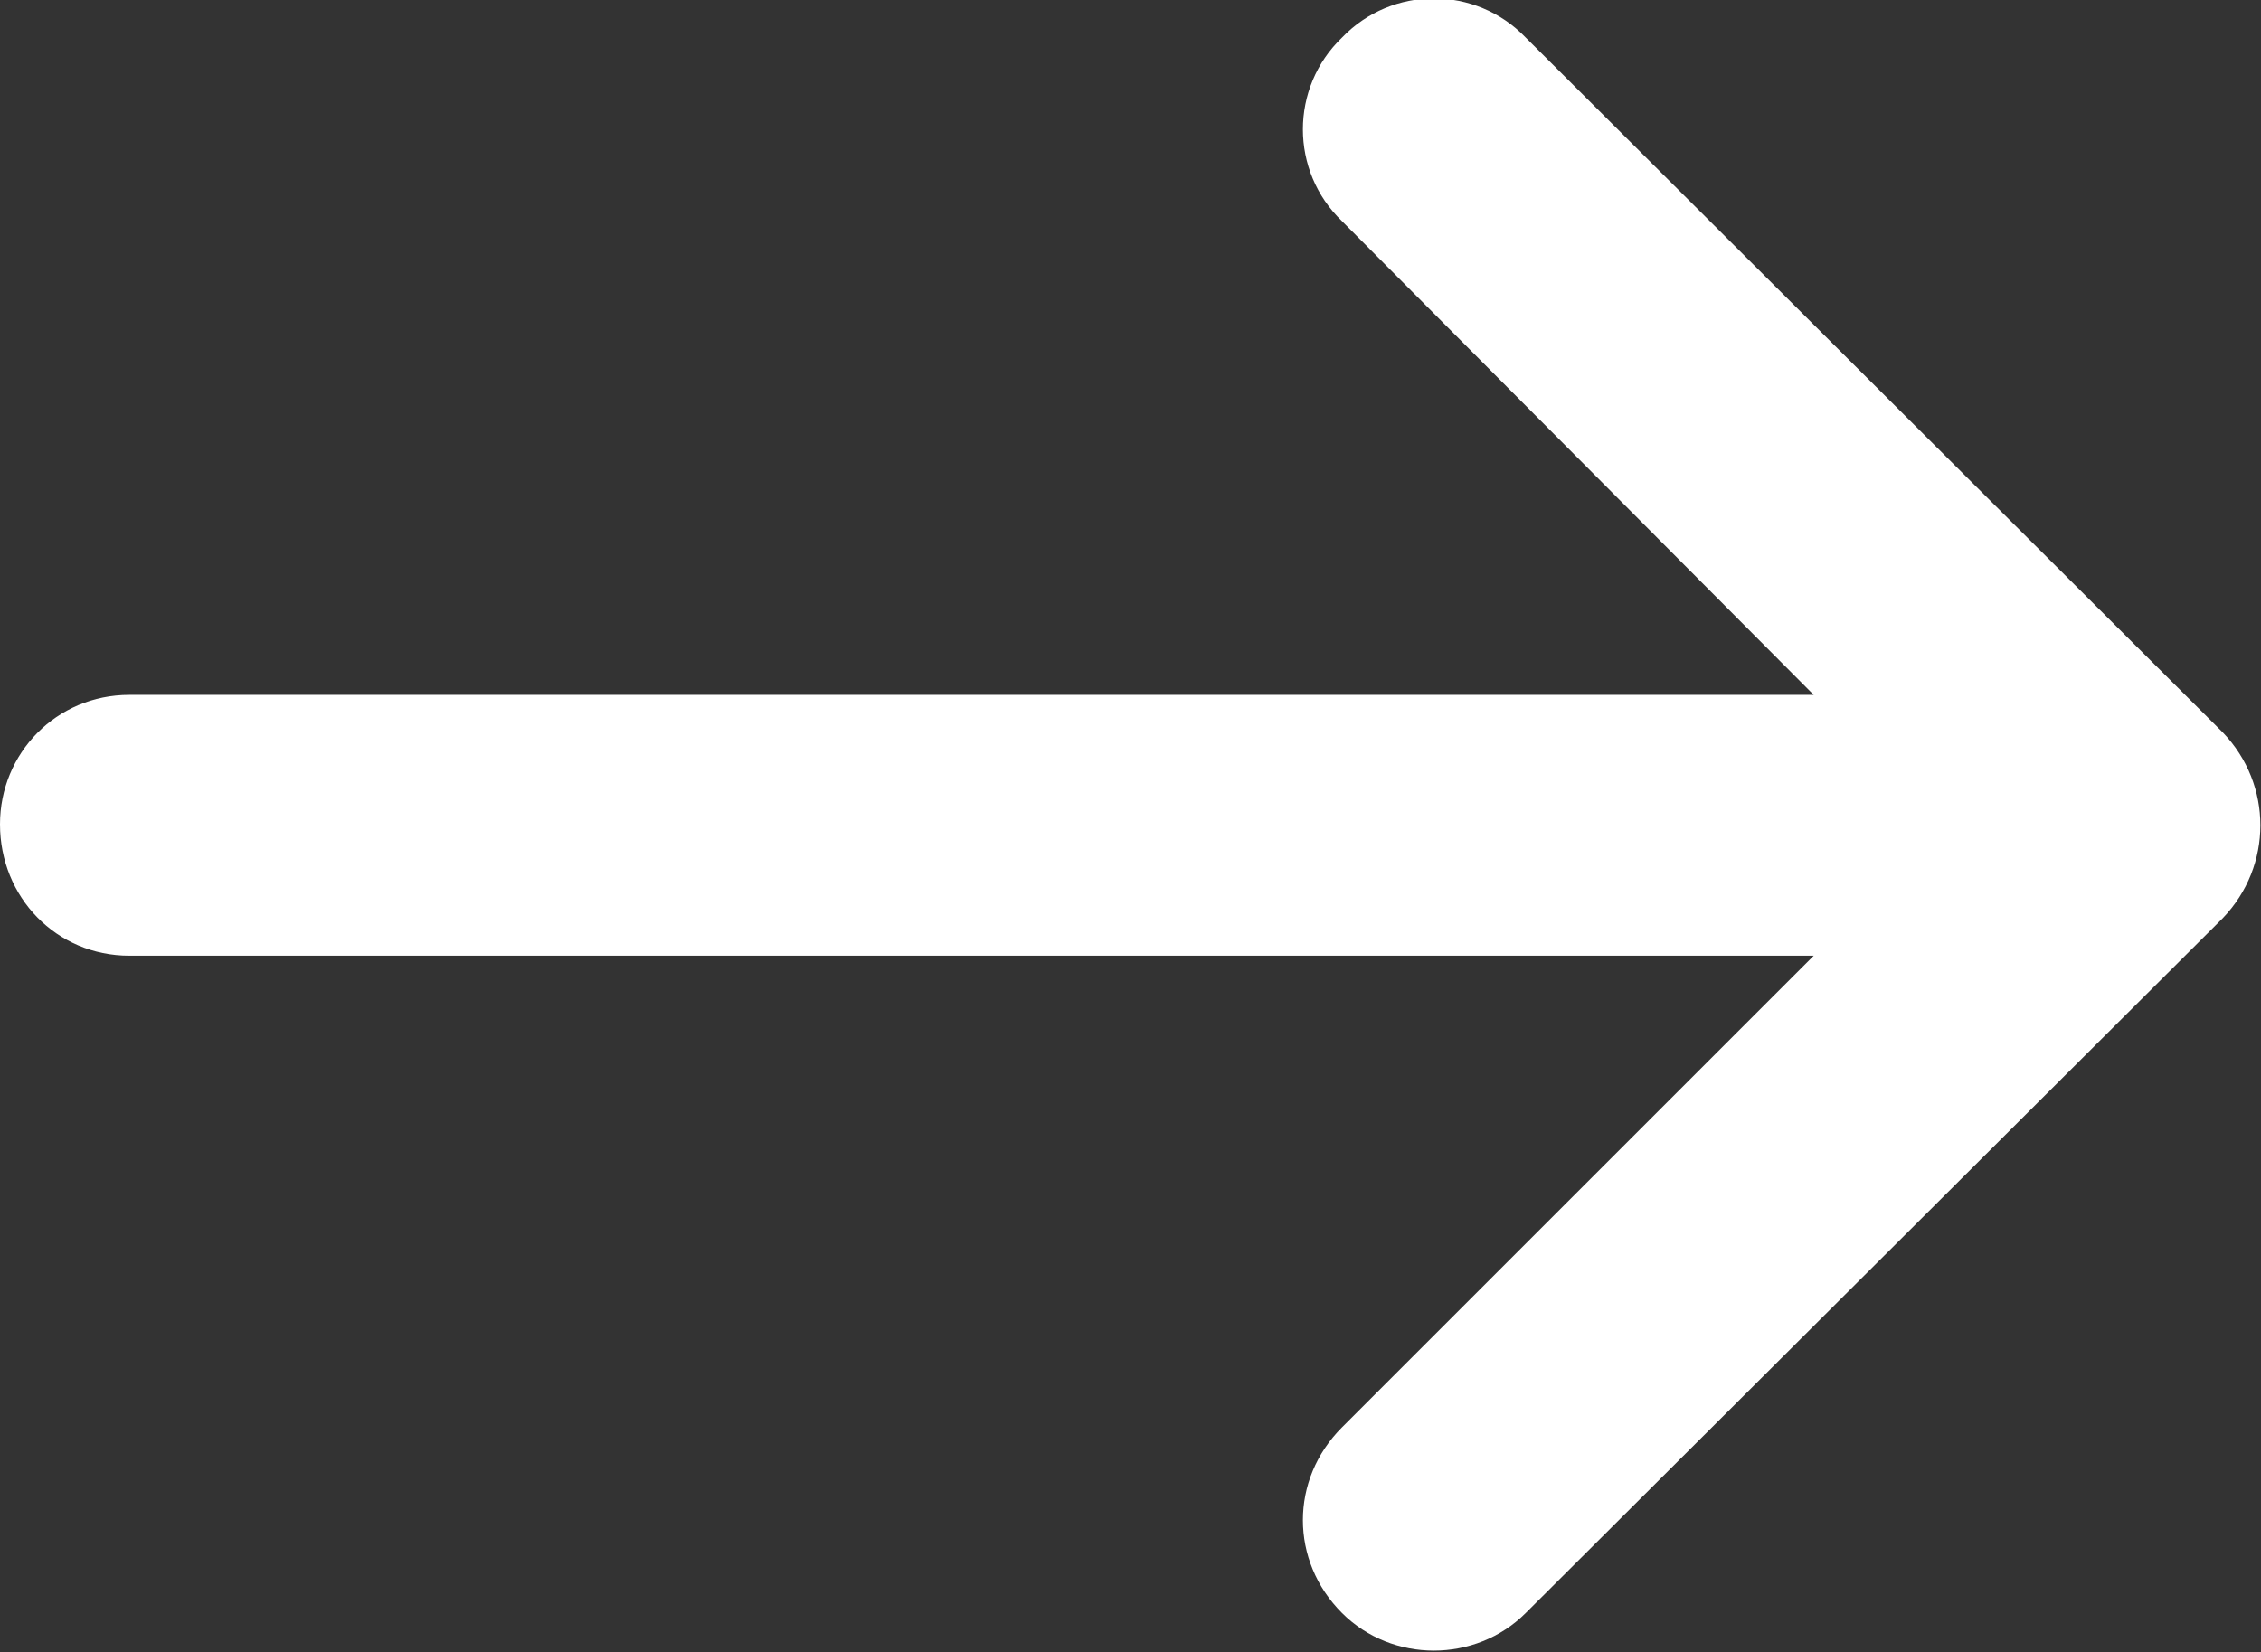 <svg width="10.833" height="7.917" viewBox="0 0 10.833 7.917" fill="none" xmlns="http://www.w3.org/2000/svg" xmlns:xlink="http://www.w3.org/1999/xlink">
	<rect x="0" y="0" width="10.833" height="7.917" fill="#333333" stroke="none"/>
	<desc>
			Created with Pixso.
	</desc>
	<defs/>
	<path id="Icon" d="M6.43 1.06C6.18 0.82 6.18 0.42 6.43 0.18C6.67 -0.07 7.07 -0.07 7.31 0.18L10.65 3.51C10.89 3.76 10.89 4.15 10.65 4.4L7.31 7.73C7.07 7.97 6.67 7.97 6.43 7.73C6.18 7.48 6.18 7.09 6.43 6.84L8.69 4.58L0.62 4.58C0.27 4.58 0 4.3 0 3.95C0 3.61 0.27 3.33 0.62 3.33L8.69 3.33L6.43 1.06Z" fill="#FFFFFF" fill-opacity="1" fill-rule="nonzero"/>
</svg>
